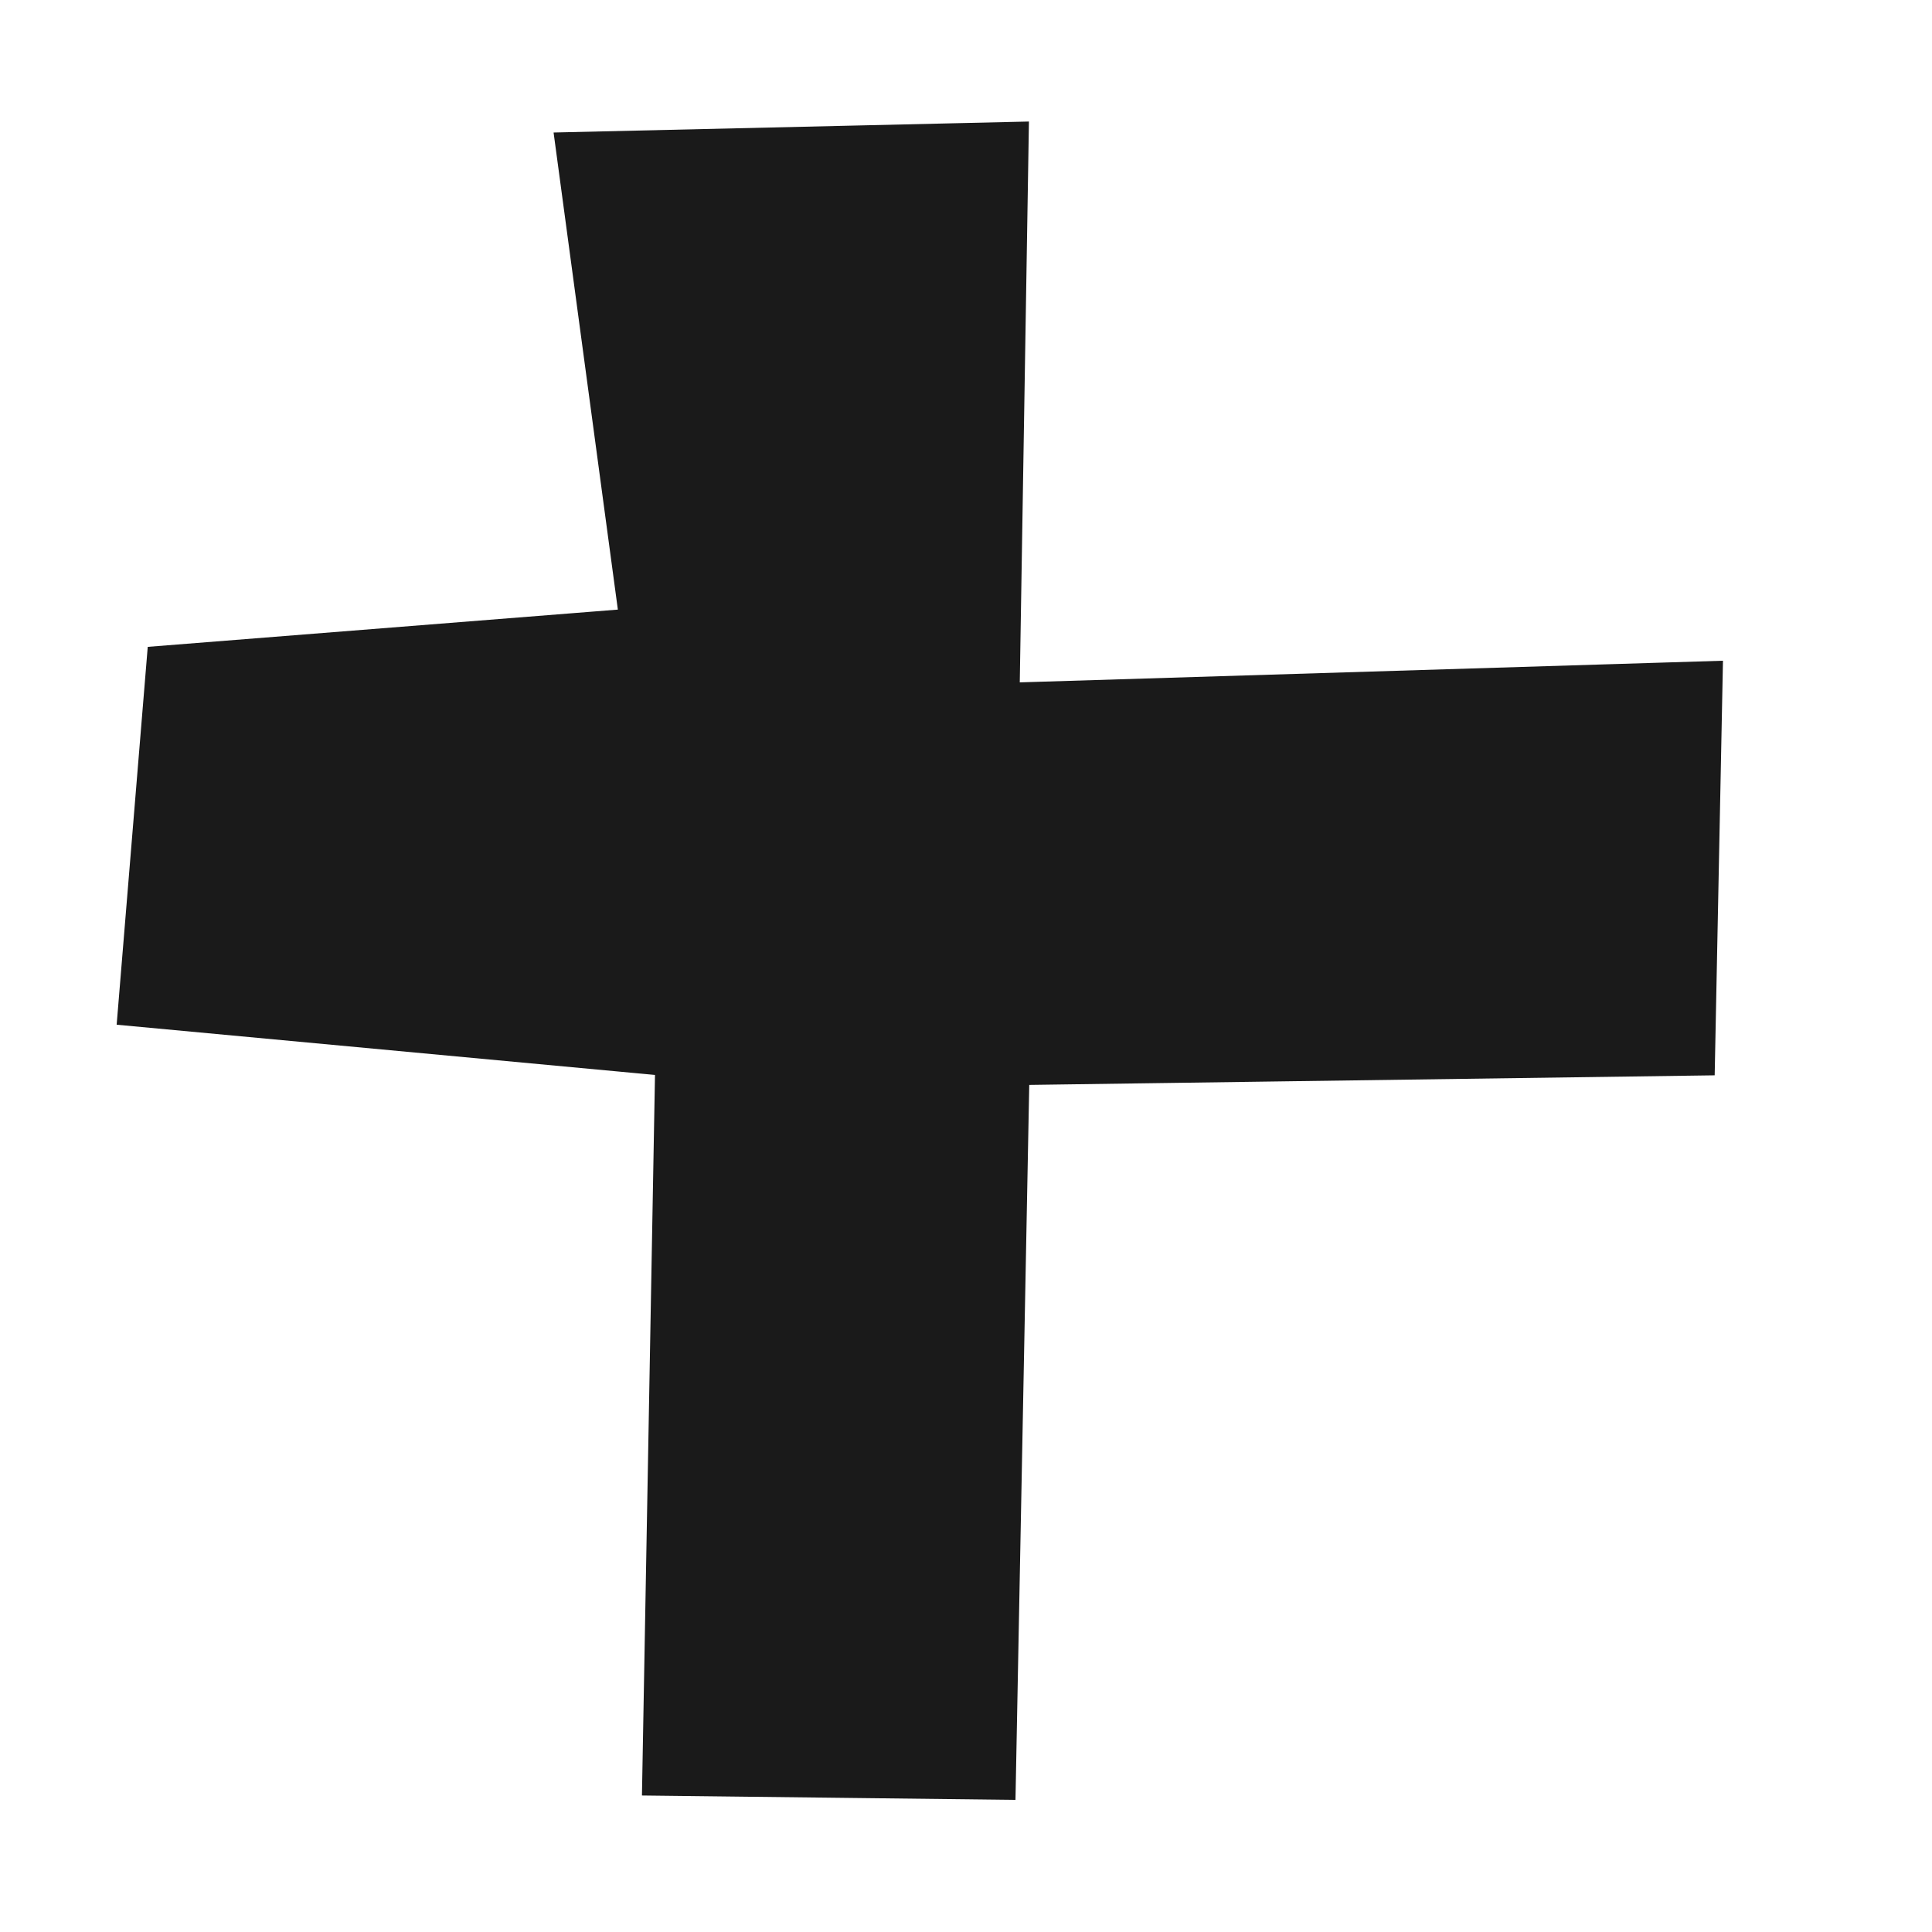 <?xml version="1.0" encoding="UTF-8" standalone="no"?>
<svg
   width="512px"
   height="512px"
   viewBox="0 0 512 512"
   version="1.1"
   id="SVGRoot"
   sodipodi:docname="plus.svg"
   inkscape:version="1.1-dev (cef4a25b16, 2020-10-10)"
   xmlns:inkscape="http://www.inkscape.org/namespaces/inkscape"
   xmlns:sodipodi="http://sodipodi.sourceforge.net/DTD/sodipodi-0.dtd"
   xmlns="http://www.w3.org/2000/svg"
   xmlns:svg="http://www.w3.org/2000/svg">
  <defs
     id="defs893" />
  <sodipodi:namedview
     id="base"
     pagecolor="#919191"
     bordercolor="#666666"
     borderopacity="1.0"
     inkscape:pageopacity="0"
     inkscape:pageshadow="2"
     inkscape:zoom="2.8"
     inkscape:cx="341.60714"
     inkscape:cy="292.5"
     inkscape:document-units="px"
     inkscape:current-layer="layer1"
     showgrid="false"
     inkscape:window-width="3840"
     inkscape:window-height="2105"
     inkscape:window-x="0"
     inkscape:window-y="27"
     inkscape:window-maximized="1"
     inkscape:pagecheckerboard="true"
     inkscape:snap-page="true" />
  <g
     inkscape:label="Layer 1"
     inkscape:groupmode="layer"
     id="layer1">
    <path
       style="fill:#1a1a1a;stroke:#1a1a1a;stroke-width:1px;stroke-linecap:butt;stroke-linejoin:miter;stroke-opacity:1"
       d="m 170.631,475.329 97.99,1.153 3.648,-189.462 181.648,-2.542 2.177,-108.862 -186.352,5.736 2.427,-148.633 -124.896,2.885 17.031,126.404 -124.688,9.882 -8.164,99.218 142.635,13.31 z"
       id="path822" />
  </g>
</svg>
